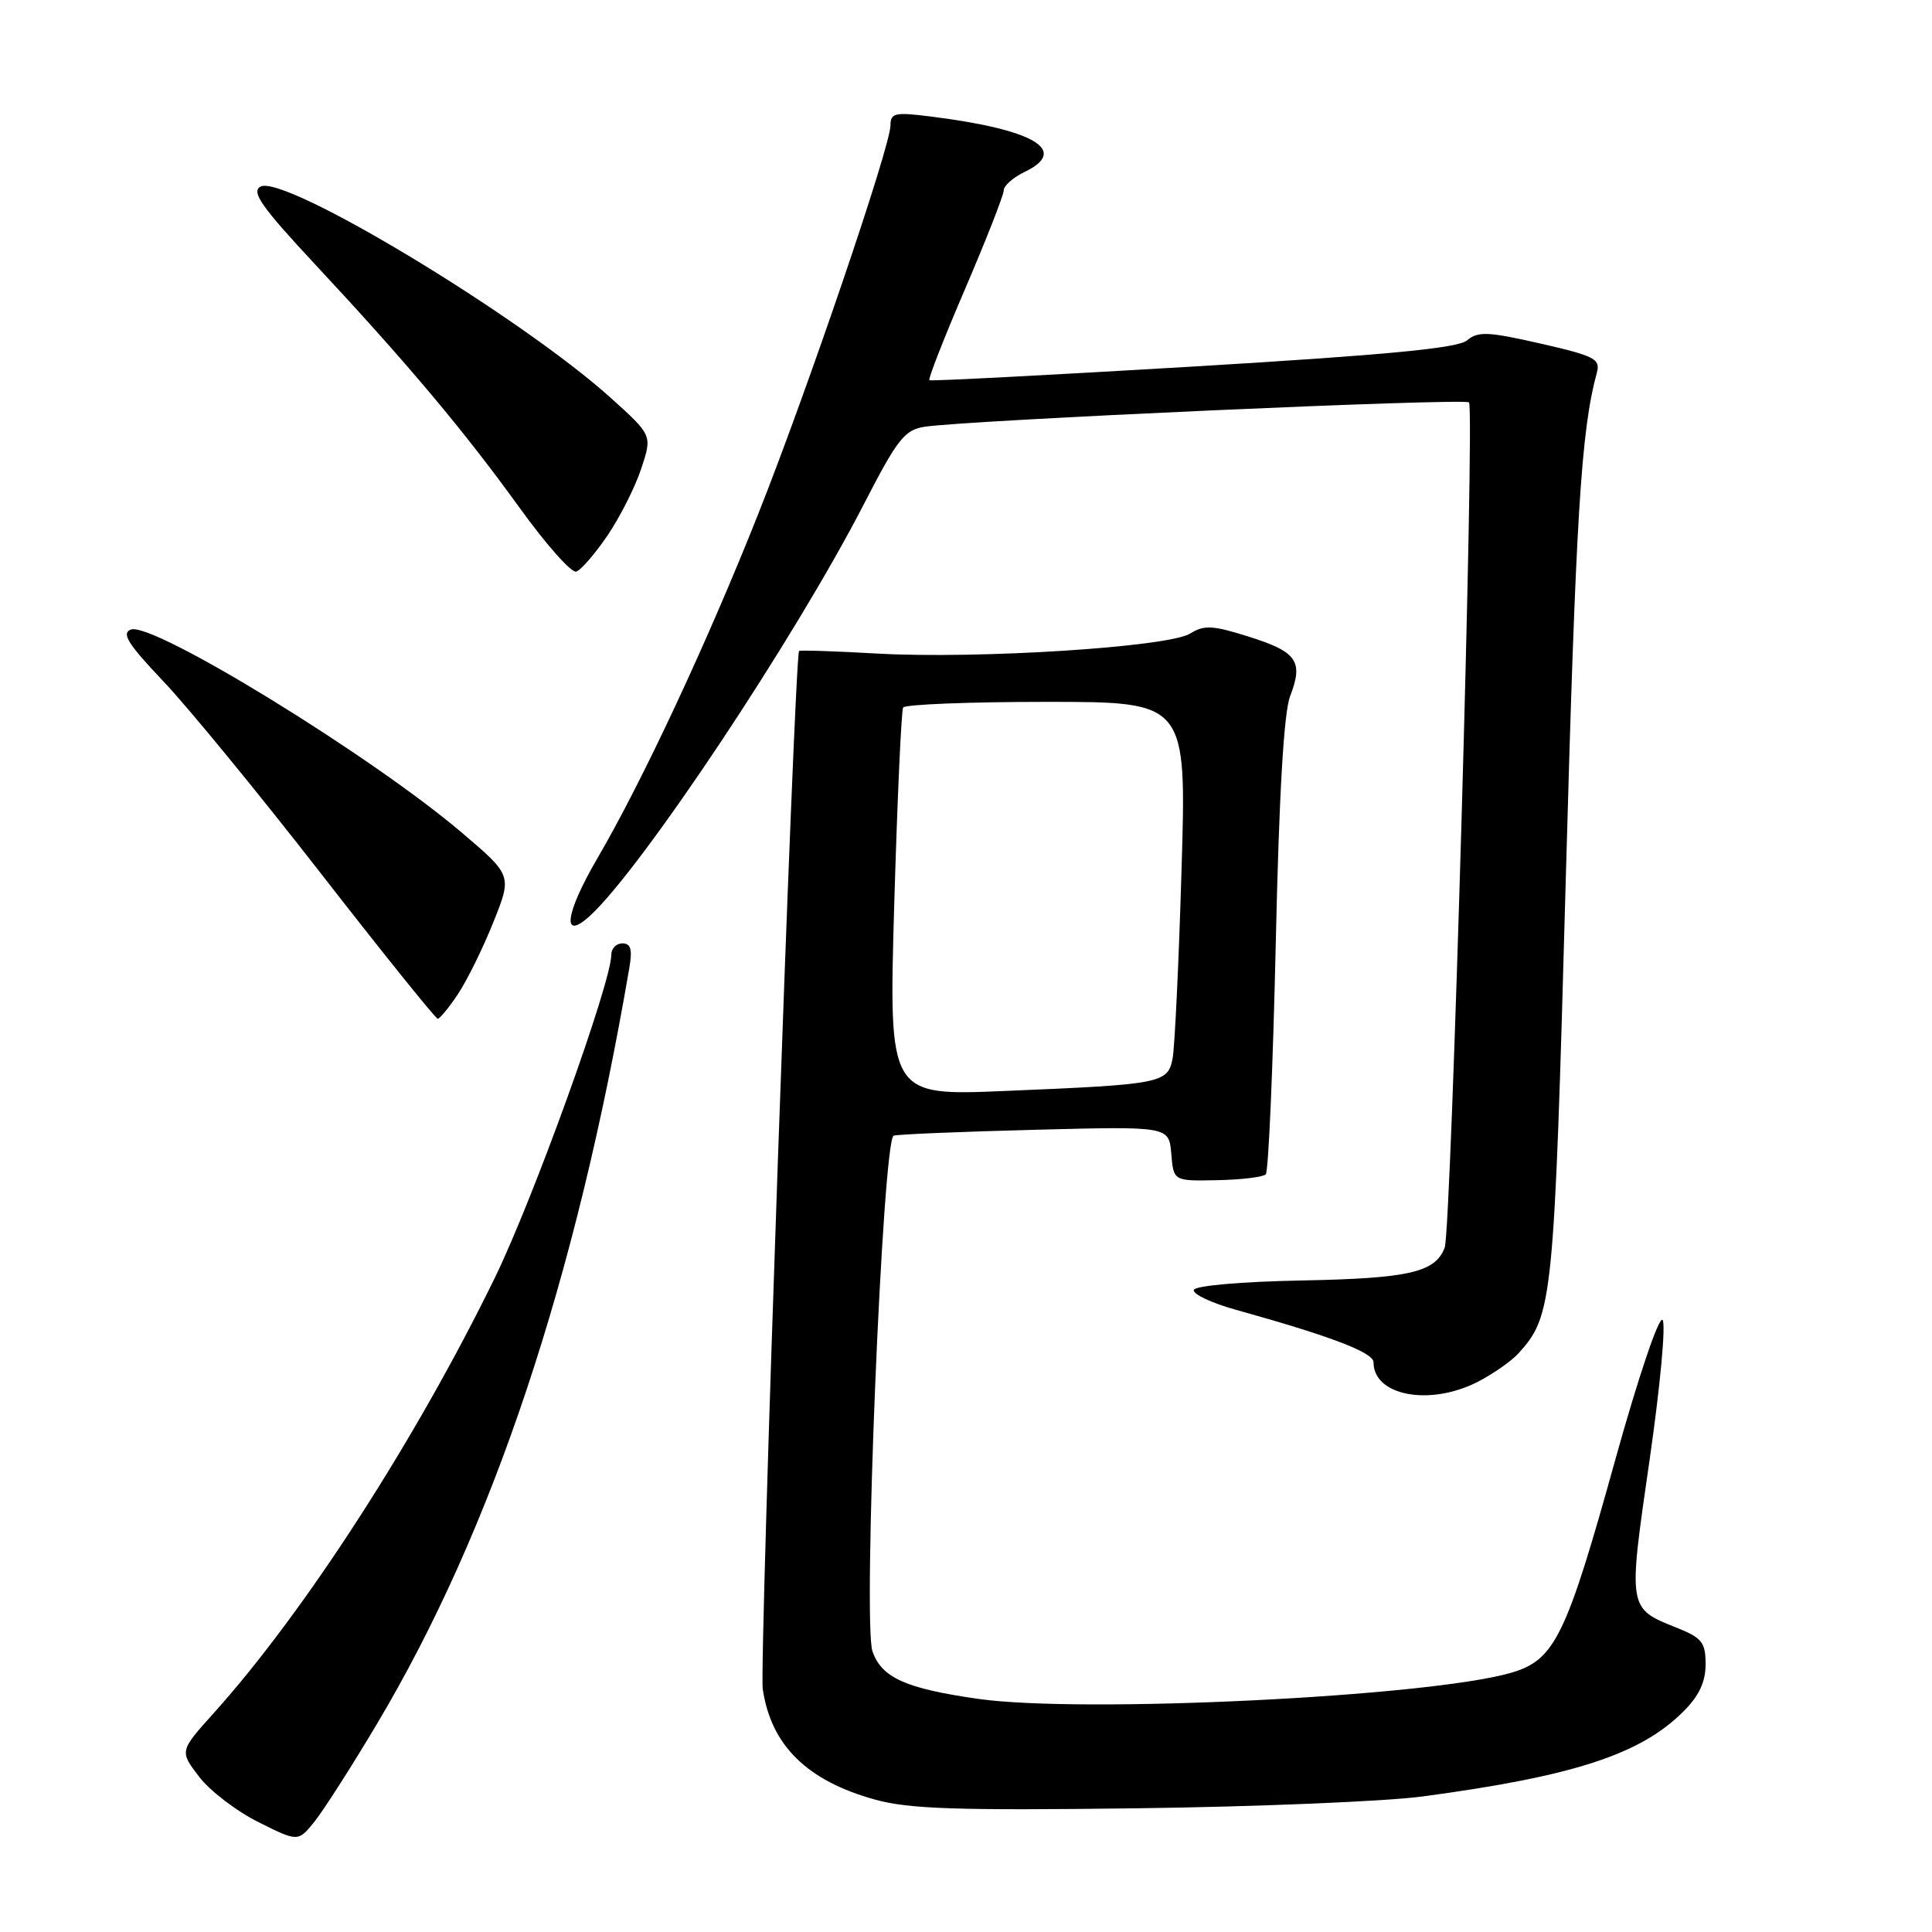 <?xml version="1.0" encoding="UTF-8" standalone="no"?>
<!DOCTYPE svg PUBLIC "-//W3C//DTD SVG 1.1//EN" "http://www.w3.org/Graphics/SVG/1.1/DTD/svg11.dtd" >
<svg xmlns="http://www.w3.org/2000/svg" xmlns:xlink="http://www.w3.org/1999/xlink" version="1.1" viewBox="0 0 256 256">
 <g >
 <path fill="currentColor"
d=" M 49.93 228.46 C 65.25 202.75 76.31 169.61 83.39 128.25 C 83.81 125.80 83.59 125.00 82.47 125.00 C 81.66 125.00 81.00 125.68 81.00 126.51 C 81.00 130.21 70.66 158.88 65.57 169.31 C 55.09 190.78 40.36 213.60 28.35 226.96 C 23.79 232.03 23.79 232.03 26.37 235.41 C 27.78 237.27 31.32 239.98 34.22 241.43 C 39.50 244.07 39.50 244.07 41.69 241.35 C 42.89 239.85 46.60 234.05 49.93 228.46 Z  M 188.50 238.04 C 208.50 235.36 217.38 232.47 223.06 226.78 C 225.13 224.72 226.00 222.87 226.00 220.53 C 226.00 217.63 225.53 217.03 222.19 215.69 C 215.68 213.09 215.71 213.26 218.57 193.51 C 220.00 183.61 220.76 175.36 220.29 174.89 C 219.81 174.41 217.06 182.54 214.08 193.26 C 207.52 216.91 206.02 219.98 200.20 221.66 C 189.24 224.83 143.35 227.07 129.62 225.11 C 120.01 223.74 116.83 222.31 115.61 218.82 C 114.30 215.12 116.95 150.93 118.42 150.48 C 119.01 150.30 127.46 149.95 137.20 149.70 C 154.89 149.24 154.89 149.24 155.20 152.87 C 155.50 156.50 155.50 156.50 161.28 156.38 C 164.47 156.32 167.36 155.97 167.72 155.61 C 168.08 155.25 168.67 141.58 169.04 125.23 C 169.48 105.27 170.11 94.43 170.95 92.24 C 172.73 87.62 171.87 86.38 165.50 84.37 C 160.68 82.85 159.57 82.79 157.70 83.95 C 154.84 85.74 129.61 87.35 116.25 86.60 C 110.61 86.28 105.95 86.13 105.88 86.26 C 105.24 87.51 100.59 220.57 101.07 223.81 C 102.17 231.29 106.95 235.98 116.00 238.47 C 120.48 239.70 126.86 239.91 150.50 239.61 C 166.45 239.41 183.55 238.70 188.50 238.04 Z  M 195.79 183.11 C 197.83 182.06 200.27 180.36 201.21 179.32 C 205.76 174.29 205.93 172.61 207.48 116.28 C 208.80 68.48 209.49 57.11 211.58 49.43 C 212.09 47.56 211.37 47.18 204.11 45.52 C 197.18 43.94 195.85 43.88 194.39 45.10 C 193.14 46.14 183.93 47.02 158.11 48.57 C 139.07 49.70 123.34 50.52 123.15 50.38 C 122.95 50.24 125.09 44.78 127.90 38.24 C 130.70 31.70 133.00 25.84 133.00 25.23 C 133.00 24.61 134.24 23.52 135.75 22.79 C 141.74 19.92 137.04 17.15 123.26 15.43 C 118.56 14.84 118.00 14.97 117.99 16.63 C 117.98 19.40 107.10 51.38 100.51 68.00 C 93.79 84.96 85.13 103.51 79.14 113.76 C 74.89 121.05 74.39 124.77 78.12 121.40 C 84.90 115.26 105.32 84.58 114.50 66.74 C 118.91 58.18 119.86 56.97 122.50 56.55 C 128.09 55.68 194.06 52.72 194.65 53.32 C 195.43 54.10 192.30 163.07 191.43 165.32 C 190.17 168.60 186.73 169.39 172.51 169.67 C 164.49 169.82 158.38 170.36 158.19 170.92 C 158.01 171.46 160.48 172.63 163.68 173.53 C 176.36 177.06 182.00 179.21 182.00 180.51 C 182.00 184.95 189.43 186.35 195.79 183.11 Z  M 60.67 131.74 C 61.86 129.96 63.97 125.69 65.35 122.25 C 67.86 116.00 67.86 116.00 61.18 110.32 C 49.18 100.11 20.19 82.33 17.34 83.42 C 16.06 83.91 16.95 85.33 21.64 90.27 C 24.90 93.70 34.30 105.16 42.53 115.75 C 50.76 126.33 57.73 134.99 58.00 134.99 C 58.27 134.99 59.48 133.53 60.67 131.74 Z  M 80.51 70.94 C 82.16 68.50 84.17 64.52 84.97 62.09 C 86.43 57.68 86.43 57.68 80.96 52.75 C 69.00 41.96 37.59 23.01 34.51 24.73 C 33.26 25.43 34.67 27.43 41.77 35.05 C 54.04 48.21 61.46 57.05 68.86 67.30 C 72.35 72.14 75.72 75.94 76.35 75.74 C 76.98 75.54 78.85 73.38 80.51 70.94 Z  M 118.49 119.85 C 118.90 105.91 119.43 94.16 119.67 93.75 C 119.92 93.34 128.47 93.00 138.68 93.00 C 157.23 93.00 157.23 93.00 156.56 115.25 C 156.20 127.49 155.66 138.72 155.38 140.22 C 154.74 143.55 153.99 143.69 133.13 144.56 C 117.76 145.20 117.76 145.20 118.49 119.85 Z "/>
</g>
</svg>